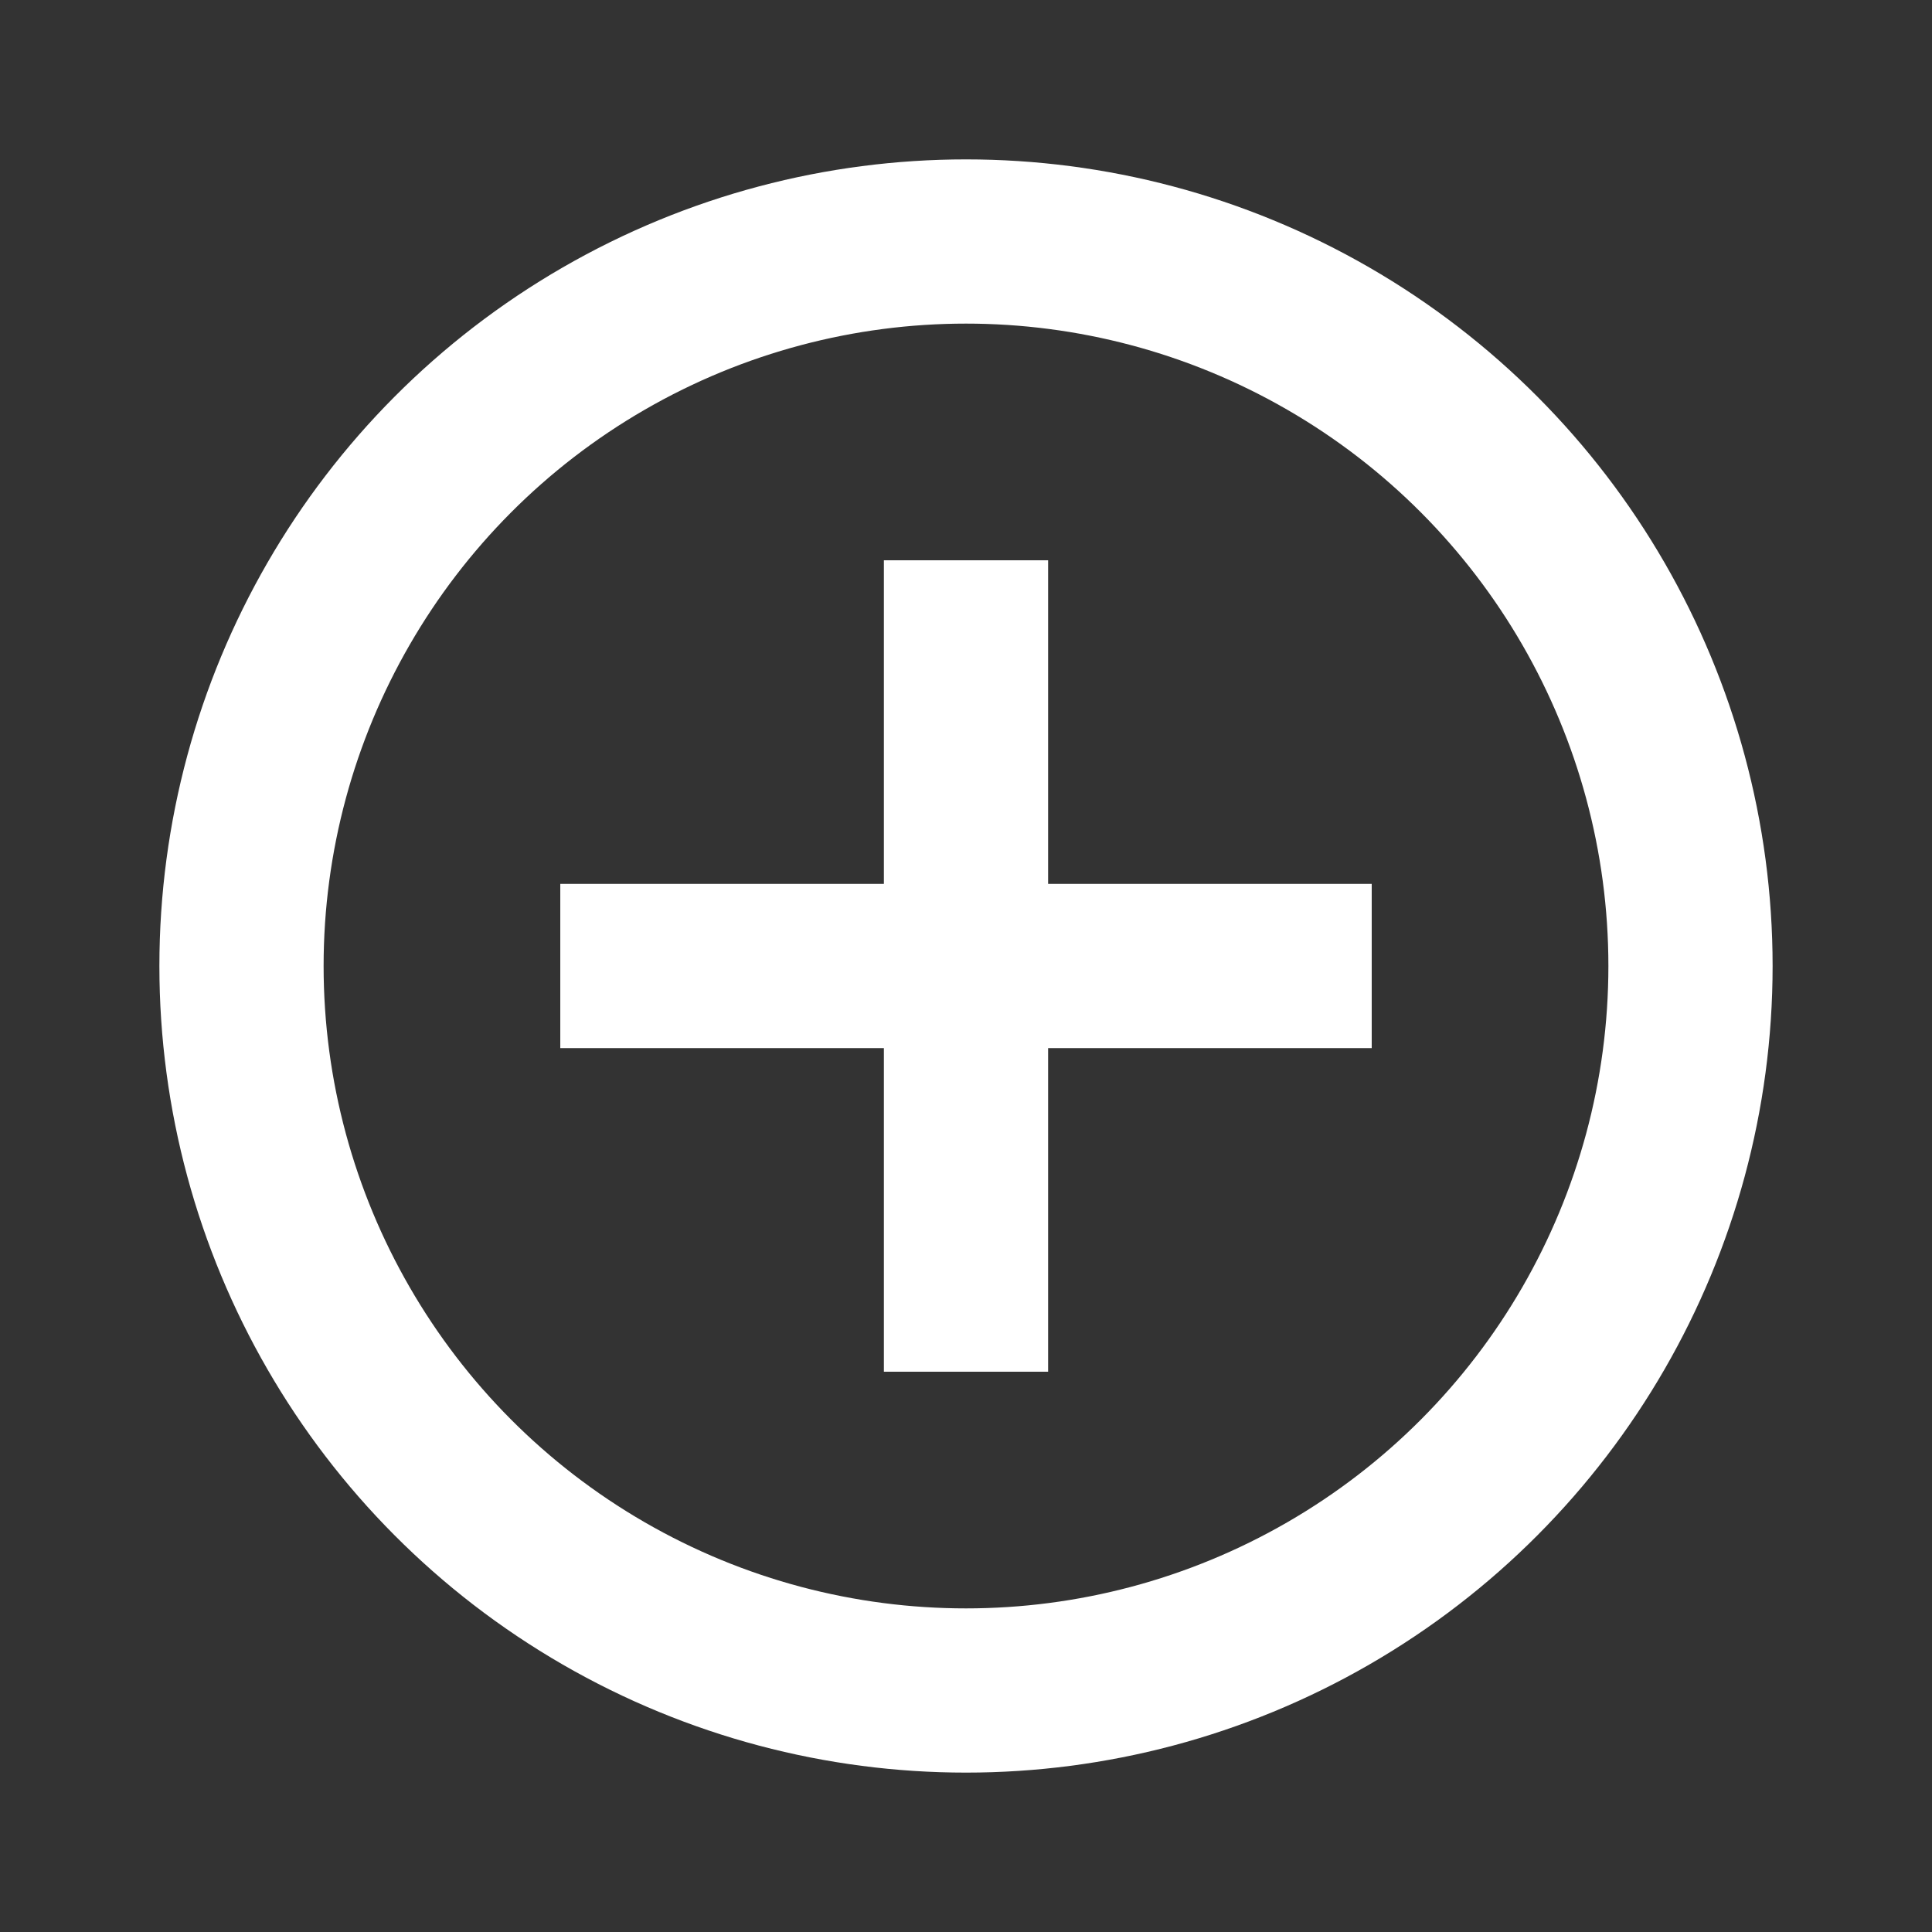 <svg enable-background="new 0 0 20 20" viewBox="0 0 20 20" xmlns="http://www.w3.org/2000/svg"><rect x="0" y="0" width="20" height="20" fill="#333333" stroke="none"/><g fill="none" stroke="#fff" stroke-width="1.7"><circle cx="10" cy="10" r="7.5"/><path d="m10 5.8v8.4"/><path d="m5.8 10h8.4"/></g></svg>